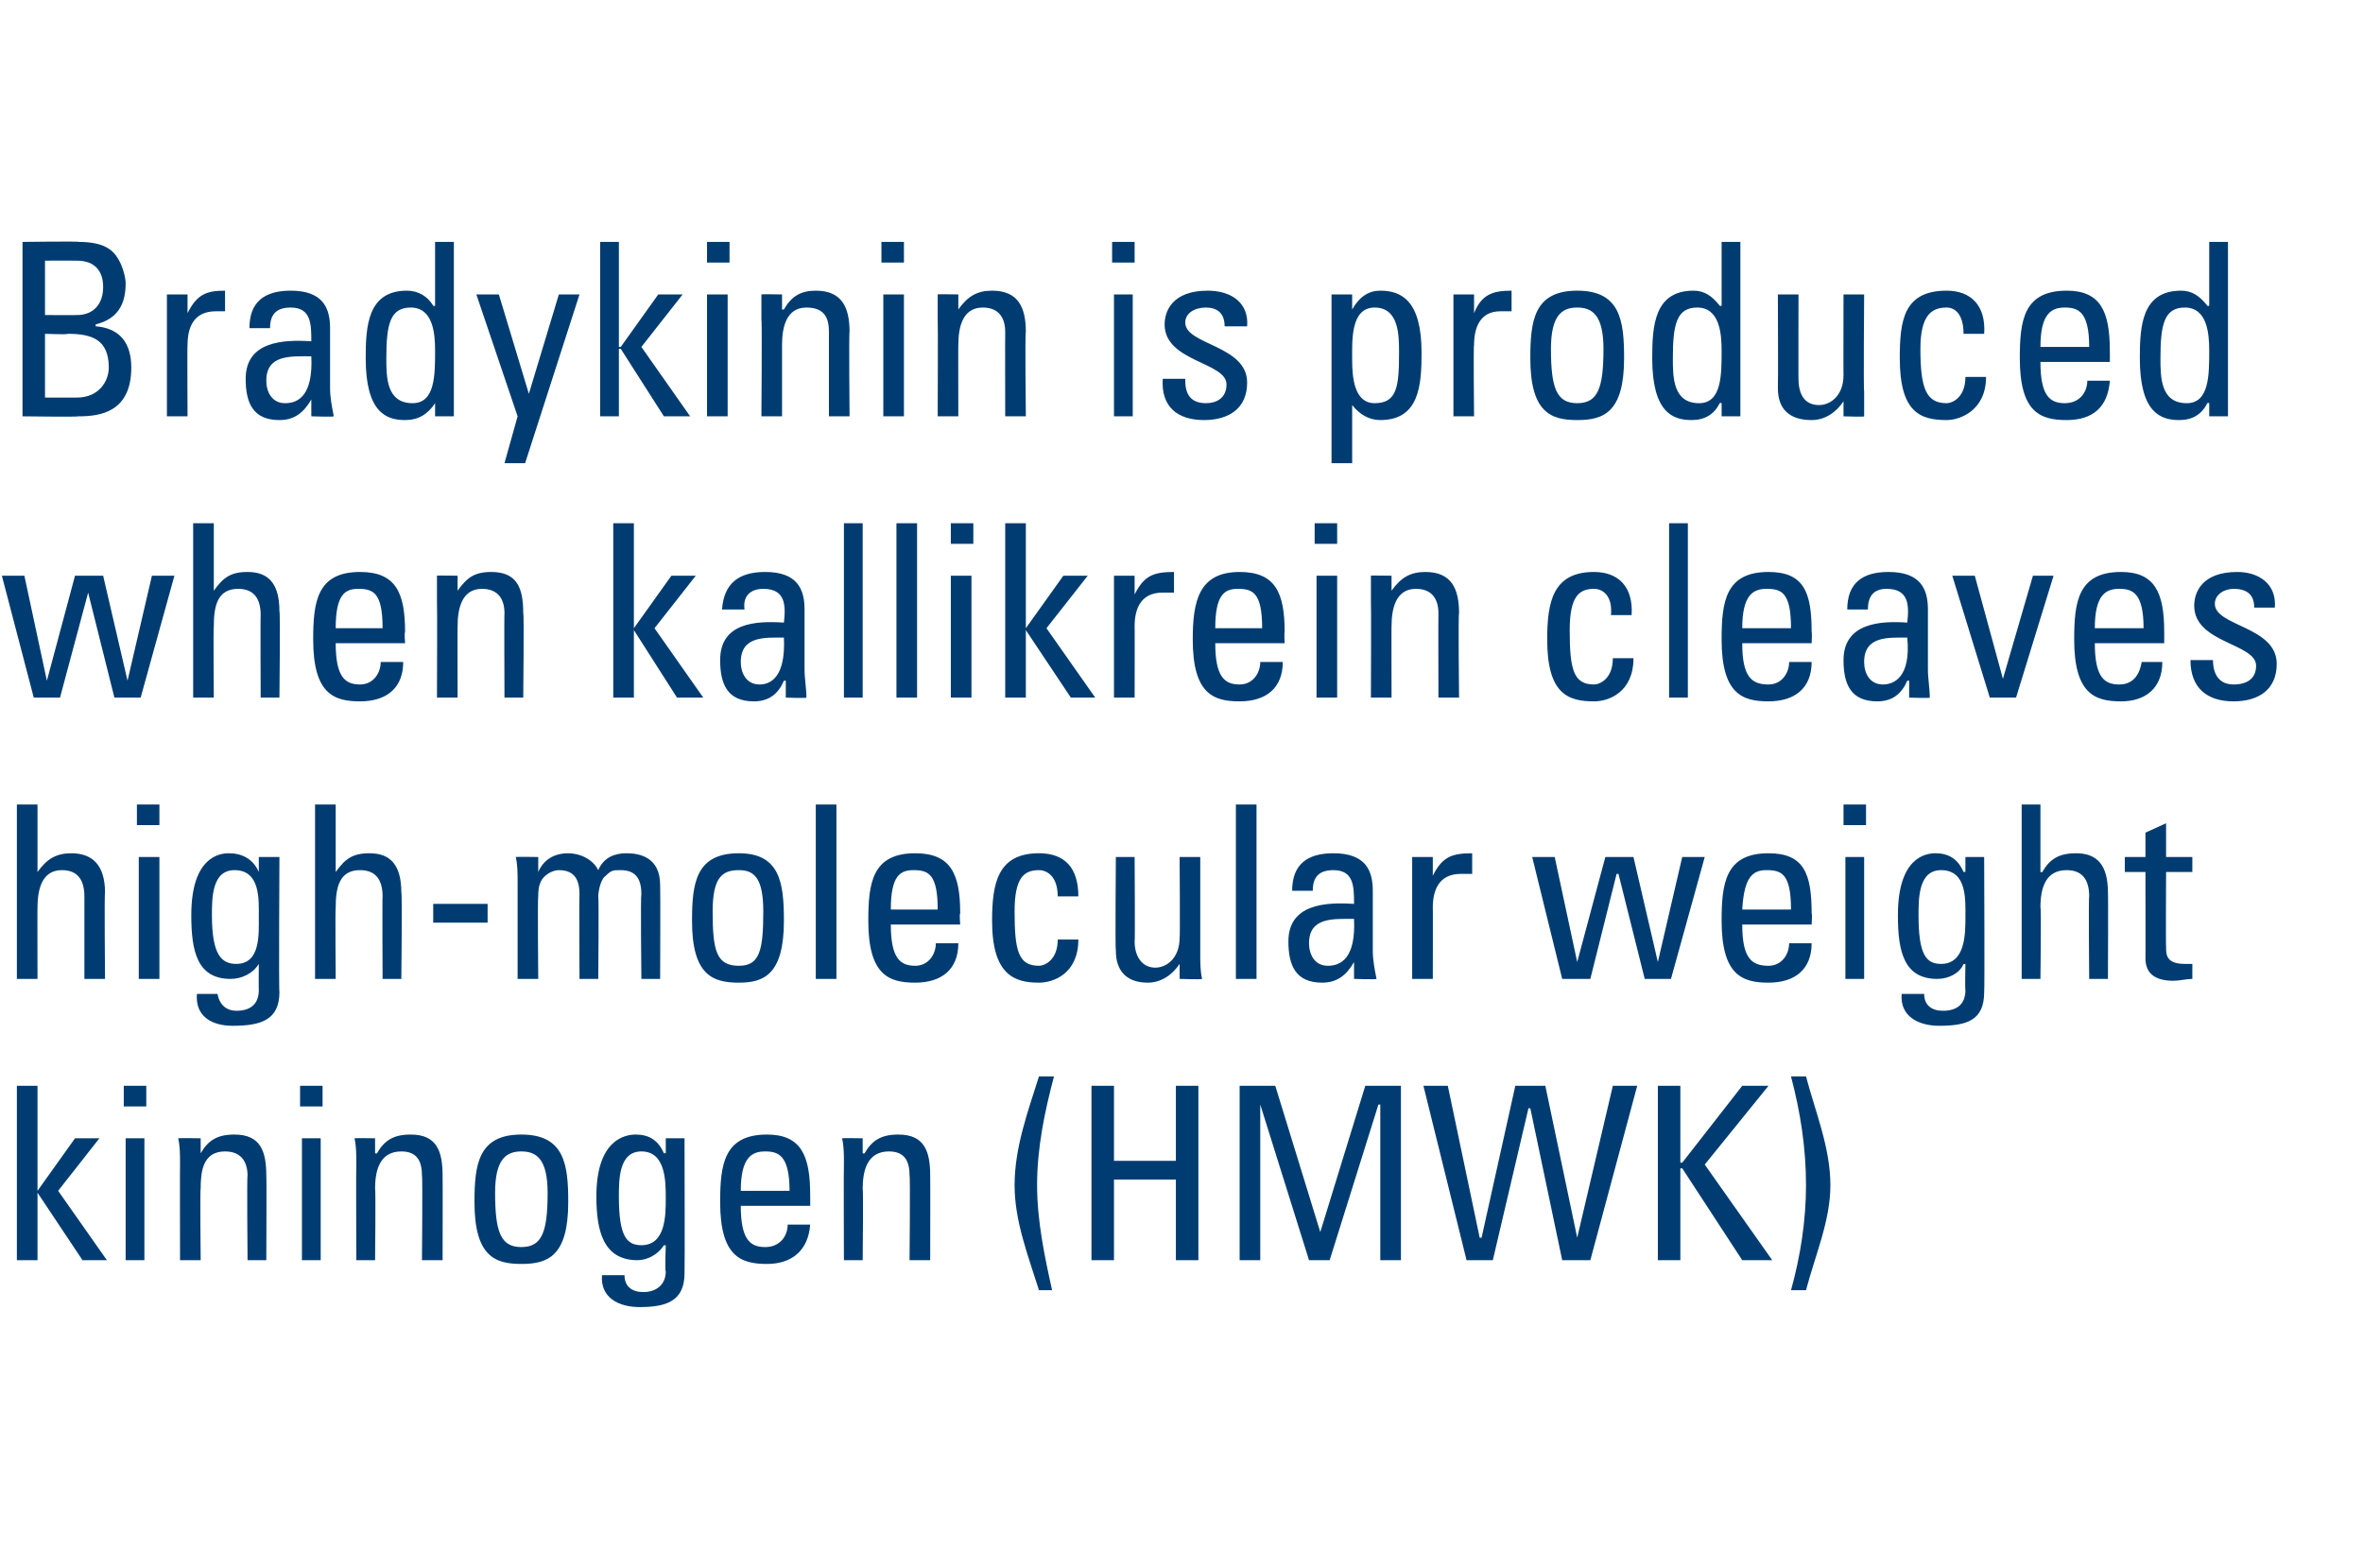 <?xml version="1.0" standalone="no"?><!DOCTYPE svg PUBLIC "-//W3C//DTD SVG 1.1//EN" "http://www.w3.org/Graphics/SVG/1.1/DTD/svg11.dtd"><svg xmlns="http://www.w3.org/2000/svg" version="1.1" width="126px" height="83.6px" viewBox="0 -1 126 83.6" style="top:-1px">  <desc>Bradykinin is produced when kallikrein cleaves high molecular weight kininogen (HMWK)</desc>  <defs/>  <g id="Polygon193482">    <path d="M 2 66.2 L 0.9 66.2 L 0.9 56.9 L 2 56.9 L 2 62.5 L 2 62.5 L 4 59.7 L 5.3 59.7 L 3.1 62.5 L 5.7 66.2 L 4.4 66.2 L 2 62.6 L 2 62.6 L 2 66.2 Z M 7.7 66.2 L 6.7 66.2 L 6.7 59.7 L 7.7 59.7 L 7.7 66.2 Z M 6.6 56.9 L 7.8 56.9 L 7.8 58 L 6.6 58 L 6.6 56.9 Z M 13.2 66.2 C 13.2 66.2 13.16 61.69 13.2 61.7 C 13.2 61 12.9 60.4 12 60.4 C 10.8 60.4 10.7 61.5 10.7 62.4 C 10.66 62.35 10.7 66.2 10.7 66.2 L 9.6 66.2 C 9.6 66.2 9.59 61.04 9.6 61 C 9.6 60.6 9.6 60.1 9.5 59.7 C 9.53 59.68 10.7 59.7 10.7 59.7 L 10.7 60.5 C 10.7 60.5 10.71 60.52 10.7 60.5 C 11.1 59.8 11.6 59.5 12.5 59.5 C 13.9 59.5 14.2 60.4 14.2 61.7 C 14.22 61.69 14.2 66.2 14.2 66.2 L 13.2 66.2 Z M 17.1 66.2 L 16.1 66.2 L 16.1 59.7 L 17.1 59.7 L 17.1 66.2 Z M 16 56.9 L 17.2 56.9 L 17.2 58 L 16 58 L 16 56.9 Z M 22.5 66.2 C 22.5 66.2 22.54 61.69 22.5 61.7 C 22.5 61 22.3 60.4 21.4 60.4 C 20.2 60.4 20 61.5 20 62.4 C 20.04 62.35 20 66.2 20 66.2 L 19 66.2 C 19 66.2 18.98 61.04 19 61 C 19 60.6 19 60.1 18.9 59.7 C 18.92 59.68 20 59.7 20 59.7 L 20 60.5 C 20 60.5 20.1 60.52 20.1 60.5 C 20.5 59.8 21 59.5 21.9 59.5 C 23.3 59.5 23.6 60.4 23.6 61.7 C 23.61 61.69 23.6 66.2 23.6 66.2 L 22.5 66.2 Z M 29.2 62.6 C 29.2 60.8 28.6 60.4 27.8 60.4 C 27 60.4 26.4 60.8 26.4 62.6 C 26.4 64.7 26.7 65.5 27.8 65.5 C 28.9 65.5 29.2 64.7 29.2 62.6 Z M 25.3 63.1 C 25.3 61.1 25.5 59.5 27.8 59.5 C 30.1 59.5 30.3 61.1 30.3 63.1 C 30.3 66 29.2 66.4 27.8 66.4 C 26.4 66.4 25.3 66 25.3 63.1 Z M 34.2 60.4 C 33 60.4 33 61.9 33 62.8 C 33 64.9 33.4 65.4 34.2 65.4 C 35.5 65.4 35.5 63.8 35.5 62.9 C 35.5 62 35.5 60.4 34.2 60.4 Z M 35.5 59.7 L 36.5 59.7 C 36.5 59.7 36.52 66.9 36.5 66.9 C 36.5 68.4 35.5 68.7 34.1 68.7 C 33 68.7 32 68.2 32.1 67 C 32.1 67 33.3 67 33.3 67 C 33.3 67.6 33.7 67.9 34.3 67.9 C 35 67.9 35.5 67.5 35.5 66.8 C 35.45 66.79 35.5 65.4 35.5 65.4 C 35.5 65.4 35.41 65.42 35.4 65.4 C 35.1 65.9 34.5 66.2 34 66.2 C 32.2 66.2 31.8 64.7 31.8 62.8 C 31.8 59.7 33.4 59.5 33.9 59.5 C 34.6 59.5 35.1 59.8 35.4 60.5 C 35.43 60.48 35.5 60.5 35.5 60.5 L 35.5 59.7 Z M 42.1 62.5 C 42.1 60.6 41.5 60.4 40.8 60.4 C 40.1 60.4 39.5 60.7 39.5 62.5 C 39.5 62.5 42.1 62.5 42.1 62.5 Z M 39.5 63.3 C 39.5 65.1 40 65.5 40.8 65.5 C 41.6 65.5 42 64.9 42 64.3 C 42 64.3 43.2 64.3 43.2 64.3 C 43.1 65.7 42.2 66.4 40.9 66.4 C 39.5 66.4 38.4 66 38.4 63.1 C 38.4 61.1 38.6 59.5 40.9 59.5 C 42.7 59.5 43.2 60.6 43.2 62.7 C 43.21 62.74 43.2 63.3 43.2 63.3 C 43.2 63.3 39.52 63.3 39.5 63.3 Z M 48.5 66.2 C 48.5 66.2 48.54 61.69 48.5 61.7 C 48.5 61 48.3 60.4 47.4 60.4 C 46.2 60.4 46 61.5 46 62.4 C 46.04 62.35 46 66.2 46 66.2 L 45 66.2 C 45 66.2 44.98 61.04 45 61 C 45 60.6 45 60.1 44.9 59.7 C 44.92 59.68 46 59.7 46 59.7 L 46 60.5 C 46 60.5 46.1 60.52 46.1 60.5 C 46.5 59.8 47 59.5 47.9 59.5 C 49.3 59.5 49.6 60.4 49.6 61.7 C 49.61 61.69 49.6 66.2 49.6 66.2 L 48.5 66.2 Z M 55.4 67.8 C 54.8 65.9 54.1 64.1 54.1 62.2 C 54.1 60.2 54.8 58.3 55.4 56.4 C 55.4 56.4 56.2 56.4 56.2 56.4 C 55.7 58.3 55.3 60.2 55.3 62.2 C 55.3 64.1 55.7 66 56.1 67.8 C 56.1 67.8 55.4 67.8 55.4 67.8 Z M 58.2 66.2 L 58.2 56.9 L 59.4 56.9 L 59.4 60.9 L 62.7 60.9 L 62.7 56.9 L 63.9 56.9 L 63.9 66.2 L 62.7 66.2 L 62.7 61.9 L 59.4 61.9 L 59.4 66.2 L 58.2 66.2 Z M 67.2 66.2 L 66.1 66.2 L 66.1 56.9 L 68 56.9 L 70.4 64.7 L 70.4 64.7 L 72.8 56.9 L 74.7 56.9 L 74.7 66.2 L 73.6 66.2 L 73.6 57.9 L 73.5 57.9 L 70.9 66.2 L 69.8 66.2 L 67.2 57.9 L 67.2 57.9 L 67.2 66.2 Z M 75.9 56.9 L 77.2 56.9 L 78.9 65 L 79 65 L 80.8 56.9 L 82.4 56.9 L 84.1 65 L 84.1 65 L 86 56.9 L 87.3 56.9 L 84.8 66.2 L 83.3 66.2 L 81.6 58.1 L 81.5 58.1 L 79.6 66.2 L 78.2 66.2 L 75.9 56.9 Z M 88.4 66.2 L 88.4 56.9 L 89.6 56.9 L 89.6 61 L 89.7 61 L 92.9 56.9 L 94.3 56.9 L 90.9 61.1 L 94.5 66.2 L 92.9 66.2 L 89.7 61.3 L 89.6 61.3 L 89.6 66.2 L 88.4 66.2 Z M 95.5 67.8 C 96 66 96.3 64.1 96.3 62.2 C 96.3 60.2 96 58.3 95.5 56.4 C 95.5 56.4 96.3 56.4 96.3 56.4 C 96.8 58.3 97.6 60.2 97.6 62.2 C 97.6 64.1 96.8 65.9 96.3 67.8 C 96.3 67.8 95.5 67.8 95.5 67.8 Z " stroke="none" fill="#003c71"/>  </g>  <g id="Polygon193481">    <path d="M 4.5 51.2 C 4.5 51.2 4.5 46.79 4.5 46.8 C 4.5 46 4.2 45.4 3.3 45.4 C 2.3 45.4 2 46.3 2 47.4 C 1.99 47.38 2 51.2 2 51.2 L 0.9 51.2 L 0.9 41.9 L 2 41.9 L 2 45.5 C 2 45.5 2.04 45.52 2 45.5 C 2.5 44.8 3 44.5 3.8 44.5 C 4.9 44.5 5.6 45.1 5.6 46.6 C 5.56 46.59 5.6 51.2 5.6 51.2 L 4.5 51.2 Z M 8.5 51.2 L 7.4 51.2 L 7.4 44.7 L 8.5 44.7 L 8.5 51.2 Z M 7.3 41.9 L 8.5 41.9 L 8.5 43 L 7.3 43 L 7.3 41.9 Z M 12.5 45.4 C 11.3 45.4 11.3 46.9 11.3 47.8 C 11.3 49.9 11.8 50.4 12.6 50.4 C 13.9 50.4 13.8 48.8 13.8 47.9 C 13.8 47 13.9 45.4 12.5 45.4 Z M 13.8 44.7 L 14.9 44.7 C 14.9 44.7 14.86 51.9 14.9 51.9 C 14.9 53.4 13.9 53.7 12.4 53.7 C 11.3 53.7 10.4 53.2 10.5 52 C 10.5 52 11.6 52 11.6 52 C 11.7 52.6 12.1 52.9 12.6 52.9 C 13.4 52.9 13.8 52.5 13.8 51.8 C 13.79 51.79 13.8 50.4 13.8 50.4 C 13.8 50.4 13.75 50.42 13.8 50.4 C 13.5 50.9 12.9 51.2 12.3 51.2 C 10.5 51.2 10.2 49.7 10.2 47.8 C 10.2 44.7 11.7 44.5 12.2 44.5 C 12.9 44.5 13.5 44.8 13.8 45.5 C 13.77 45.48 13.8 45.5 13.8 45.5 L 13.8 44.7 Z M 20.4 51.2 C 20.4 51.2 20.38 46.79 20.4 46.8 C 20.4 46 20.1 45.4 19.2 45.4 C 18.1 45.4 17.9 46.3 17.9 47.4 C 17.87 47.38 17.9 51.2 17.9 51.2 L 16.8 51.2 L 16.8 41.9 L 17.9 41.9 L 17.9 45.5 C 17.9 45.5 17.93 45.52 17.9 45.5 C 18.4 44.8 18.8 44.5 19.7 44.5 C 20.8 44.5 21.4 45.1 21.4 46.6 C 21.45 46.59 21.4 51.2 21.4 51.2 L 20.4 51.2 Z M 23.1 47.2 L 26 47.2 L 26 48.2 L 23.1 48.2 L 23.1 47.2 Z M 30.9 51.2 C 30.9 51.2 30.88 46.69 30.9 46.7 C 30.9 46 30.7 45.4 29.8 45.4 C 29.5 45.4 29.1 45.6 28.9 45.9 C 28.7 46.2 28.7 46.6 28.7 46.8 C 28.66 46.82 28.7 51.2 28.7 51.2 L 27.6 51.2 C 27.6 51.2 27.6 46.04 27.6 46 C 27.6 45.6 27.6 45.1 27.5 44.7 C 27.53 44.68 28.7 44.7 28.7 44.7 L 28.7 45.5 C 28.7 45.5 28.69 45.49 28.7 45.5 C 29 44.8 29.6 44.5 30.3 44.5 C 30.9 44.5 31.6 44.8 31.9 45.4 C 32.2 44.7 32.8 44.5 33.4 44.5 C 34.1 44.5 35.2 44.7 35.2 46.2 C 35.22 46.25 35.2 51.2 35.2 51.2 L 34.2 51.2 C 34.2 51.2 34.15 46.69 34.2 46.7 C 34.2 46 34 45.4 33.1 45.4 C 32.7 45.4 32.6 45.4 32.3 45.7 C 32 45.9 31.9 46.6 31.9 46.8 C 31.94 46.82 31.9 51.2 31.9 51.2 L 30.9 51.2 Z M 40.7 47.6 C 40.7 45.8 40.2 45.4 39.4 45.4 C 38.5 45.4 38 45.8 38 47.6 C 38 49.7 38.2 50.5 39.4 50.5 C 40.5 50.5 40.7 49.7 40.7 47.6 Z M 36.9 48.1 C 36.9 46.1 37.1 44.5 39.4 44.5 C 41.6 44.5 41.8 46.1 41.8 48.1 C 41.8 51 40.7 51.4 39.4 51.4 C 38 51.4 36.9 51 36.9 48.1 Z M 44.6 51.2 L 43.5 51.2 L 43.5 41.9 L 44.6 41.9 L 44.6 51.2 Z M 50 47.5 C 50 45.6 49.5 45.4 48.7 45.4 C 48 45.4 47.5 45.7 47.5 47.5 C 47.5 47.5 50 47.5 50 47.5 Z M 47.5 48.3 C 47.5 50.1 48 50.5 48.8 50.5 C 49.5 50.5 49.9 49.9 49.9 49.3 C 49.9 49.3 51.1 49.3 51.1 49.3 C 51.1 50.7 50.2 51.4 48.8 51.4 C 47.4 51.4 46.3 51 46.3 48.1 C 46.3 46.1 46.5 44.5 48.8 44.5 C 50.7 44.5 51.2 45.6 51.2 47.7 C 51.15 47.74 51.2 48.3 51.2 48.3 C 51.2 48.3 47.46 48.3 47.5 48.3 Z M 56.4 46.8 C 56.4 45.7 55.8 45.4 55.4 45.4 C 54.6 45.4 54.1 45.8 54.1 47.6 C 54.1 49.7 54.3 50.5 55.4 50.5 C 55.7 50.5 56.4 50.2 56.4 49.1 C 56.4 49.1 57.5 49.1 57.5 49.1 C 57.5 50.9 56.2 51.4 55.4 51.4 C 54.1 51.4 52.9 51 52.9 48.1 C 52.9 46.1 53.2 44.5 55.4 44.5 C 56.8 44.5 57.5 45.3 57.5 46.8 C 57.5 46.8 56.4 46.8 56.4 46.8 Z M 62.9 44.7 L 64 44.7 C 64 44.7 64 49.88 64 49.9 C 64 50.3 64 50.8 64.1 51.2 C 64.06 51.24 62.9 51.2 62.9 51.2 L 62.9 50.4 C 62.9 50.4 62.89 50.45 62.9 50.4 C 62.5 51 61.9 51.4 61.2 51.4 C 60.1 51.4 59.5 50.8 59.5 49.7 C 59.46 49.68 59.5 44.7 59.5 44.7 L 60.5 44.7 C 60.5 44.7 60.53 49.23 60.5 49.2 C 60.5 50 60.9 50.6 61.6 50.6 C 62.2 50.6 62.9 50.1 62.9 49 C 62.93 49.03 62.9 44.7 62.9 44.7 Z M 67 51.2 L 65.9 51.2 L 65.9 41.9 L 67 41.9 L 67 51.2 Z M 69.8 49.3 C 69.8 49.9 70.1 50.5 70.8 50.5 C 71.5 50.5 72.3 50.1 72.2 48 C 71.1 48 69.8 47.9 69.8 49.3 Z M 72.2 50.3 C 72.2 50.3 72.16 50.29 72.2 50.3 C 71.8 51 71.3 51.4 70.5 51.4 C 69.1 51.4 68.7 50.5 68.7 49.2 C 68.7 47.2 70.7 47.1 72.2 47.2 C 72.2 46.3 72.2 45.4 71.1 45.4 C 70.3 45.4 70 45.8 70 46.5 C 70 46.5 68.9 46.5 68.9 46.5 C 68.9 45.1 69.7 44.5 71.1 44.5 C 72.8 44.5 73.2 45.4 73.2 46.5 C 73.2 46.5 73.2 49.7 73.2 49.7 C 73.2 50.2 73.3 50.7 73.4 51.2 C 73.36 51.24 72.2 51.2 72.2 51.2 L 72.2 50.3 Z M 76.4 45.7 C 76.4 45.7 76.44 45.66 76.4 45.7 C 76.9 44.7 77.4 44.5 78.5 44.5 C 78.5 44.5 78.5 45.6 78.5 45.6 C 78.4 45.6 78.3 45.6 78.2 45.6 C 78.1 45.6 78 45.6 77.9 45.6 C 76.7 45.6 76.4 46.5 76.4 47.4 C 76.41 47.37 76.4 51.2 76.4 51.2 L 75.3 51.2 L 75.3 44.7 L 76.4 44.7 L 76.4 45.7 Z M 81.7 44.7 L 82.9 44.7 L 84.1 50.3 L 84.1 50.3 L 85.6 44.7 L 87.1 44.7 L 88.4 50.3 L 88.4 50.3 L 89.7 44.7 L 90.9 44.7 L 89.1 51.2 L 87.7 51.2 L 86.3 45.6 L 86.2 45.6 L 84.8 51.2 L 83.3 51.2 L 81.7 44.7 Z M 95.5 47.5 C 95.5 45.6 95 45.4 94.2 45.4 C 93.5 45.4 93 45.7 92.9 47.5 C 92.9 47.5 95.5 47.5 95.5 47.5 Z M 92.9 48.3 C 92.9 50.1 93.4 50.5 94.3 50.5 C 95 50.5 95.4 49.9 95.4 49.3 C 95.4 49.3 96.6 49.3 96.6 49.3 C 96.6 50.7 95.7 51.4 94.3 51.4 C 92.9 51.4 91.8 51 91.8 48.1 C 91.8 46.1 92 44.5 94.3 44.5 C 96.2 44.5 96.6 45.6 96.6 47.7 C 96.64 47.74 96.6 48.3 96.6 48.3 C 96.6 48.3 92.95 48.3 92.9 48.3 Z M 99.4 51.2 L 98.4 51.2 L 98.4 44.7 L 99.4 44.7 L 99.4 51.2 Z M 98.3 41.9 L 99.5 41.9 L 99.5 43 L 98.3 43 L 98.3 41.9 Z M 103.5 45.4 C 102.3 45.4 102.3 46.9 102.3 47.8 C 102.3 49.9 102.7 50.4 103.5 50.4 C 104.8 50.4 104.8 48.8 104.8 47.9 C 104.8 47 104.9 45.4 103.5 45.4 Z M 104.8 44.7 L 105.8 44.7 C 105.8 44.7 105.83 51.9 105.8 51.9 C 105.8 53.4 104.9 53.7 103.4 53.7 C 102.3 53.7 101.3 53.2 101.4 52 C 101.4 52 102.6 52 102.6 52 C 102.6 52.6 103 52.9 103.6 52.9 C 104.4 52.9 104.8 52.5 104.8 51.8 C 104.77 51.79 104.8 50.4 104.8 50.4 C 104.8 50.4 104.73 50.42 104.7 50.4 C 104.5 50.9 103.9 51.2 103.3 51.2 C 101.5 51.2 101.2 49.7 101.2 47.8 C 101.2 44.7 102.7 44.5 103.2 44.5 C 103.9 44.5 104.4 44.8 104.7 45.5 C 104.74 45.48 104.8 45.5 104.8 45.5 L 104.8 44.7 Z M 111.4 51.2 C 111.4 51.2 111.36 46.79 111.4 46.8 C 111.4 46 111.1 45.4 110.2 45.4 C 109.1 45.4 108.8 46.3 108.8 47.4 C 108.85 47.38 108.8 51.2 108.8 51.2 L 107.8 51.2 L 107.8 41.9 L 108.8 41.9 L 108.8 45.5 C 108.8 45.5 108.9 45.52 108.9 45.5 C 109.3 44.8 109.8 44.5 110.7 44.5 C 111.8 44.5 112.4 45.1 112.4 46.6 C 112.42 46.59 112.4 51.2 112.4 51.2 L 111.4 51.2 Z M 114.4 44.7 L 114.4 43.4 L 115.5 42.9 L 115.5 44.7 L 116.9 44.7 L 116.9 45.5 L 115.5 45.5 C 115.5 45.5 115.48 49.5 115.5 49.5 C 115.5 49.9 115.5 50.4 116.5 50.4 C 116.5 50.4 116.7 50.4 116.9 50.4 C 116.9 50.4 116.9 51.2 116.9 51.2 C 116.6 51.2 116.2 51.3 115.9 51.3 C 114.9 51.3 114.4 50.9 114.4 50.1 C 114.41 50.15 114.4 45.5 114.4 45.5 L 113.3 45.5 L 113.3 44.7 L 114.4 44.7 Z " stroke="none" fill="#003c71"/>  </g>  <g id="Polygon193480">    <path d="M 0.1 29.7 L 1.3 29.7 L 2.5 35.3 L 2.5 35.3 L 4 29.7 L 5.5 29.7 L 6.8 35.3 L 6.8 35.3 L 8.1 29.7 L 9.3 29.7 L 7.5 36.2 L 6.1 36.2 L 4.7 30.6 L 4.7 30.6 L 3.2 36.2 L 1.8 36.2 L 0.1 29.7 Z M 13.9 36.2 C 13.9 36.2 13.88 31.79 13.9 31.8 C 13.9 31 13.6 30.4 12.7 30.4 C 11.6 30.4 11.4 31.3 11.4 32.4 C 11.37 32.38 11.4 36.2 11.4 36.2 L 10.3 36.2 L 10.3 26.9 L 11.4 26.9 L 11.4 30.5 C 11.4 30.5 11.43 30.52 11.4 30.5 C 11.9 29.8 12.3 29.5 13.2 29.5 C 14.3 29.5 14.9 30.1 14.9 31.6 C 14.95 31.59 14.9 36.2 14.9 36.2 L 13.9 36.2 Z M 20.4 32.5 C 20.4 30.6 19.9 30.4 19.1 30.4 C 18.4 30.4 17.9 30.7 17.9 32.5 C 17.9 32.5 20.4 32.5 20.4 32.5 Z M 17.9 33.3 C 17.9 35.1 18.4 35.5 19.2 35.5 C 19.9 35.5 20.3 34.9 20.3 34.3 C 20.3 34.3 21.5 34.3 21.5 34.3 C 21.5 35.7 20.6 36.4 19.2 36.4 C 17.8 36.4 16.7 36 16.7 33.1 C 16.7 31.1 16.9 29.5 19.2 29.5 C 21.1 29.5 21.6 30.6 21.6 32.7 C 21.55 32.74 21.6 33.3 21.6 33.3 C 21.6 33.3 17.86 33.3 17.9 33.3 Z M 26.9 36.2 C 26.9 36.2 26.88 31.69 26.9 31.7 C 26.9 31 26.6 30.4 25.7 30.4 C 24.6 30.4 24.4 31.5 24.4 32.4 C 24.39 32.35 24.4 36.2 24.4 36.2 L 23.3 36.2 C 23.3 36.2 23.32 31.04 23.3 31 C 23.3 30.6 23.3 30.1 23.3 29.7 C 23.26 29.68 24.4 29.7 24.4 29.7 L 24.4 30.5 C 24.4 30.5 24.44 30.52 24.4 30.5 C 24.9 29.8 25.3 29.5 26.2 29.5 C 27.6 29.5 27.9 30.4 27.9 31.7 C 27.95 31.69 27.9 36.2 27.9 36.2 L 26.9 36.2 Z M 33.8 36.2 L 32.7 36.2 L 32.7 26.9 L 33.8 26.9 L 33.8 32.5 L 33.8 32.5 L 35.8 29.7 L 37.1 29.7 L 34.9 32.5 L 37.5 36.2 L 36.1 36.2 L 33.8 32.6 L 33.8 32.6 L 33.8 36.2 Z M 39.5 34.3 C 39.5 34.9 39.8 35.5 40.5 35.5 C 41.1 35.5 41.9 35.1 41.8 33 C 40.8 33 39.5 32.9 39.5 34.3 Z M 41.9 35.3 C 41.9 35.3 41.83 35.29 41.8 35.3 C 41.5 36 41 36.4 40.2 36.4 C 38.8 36.4 38.4 35.5 38.4 34.2 C 38.4 32.2 40.3 32.1 41.8 32.2 C 41.9 31.3 41.9 30.4 40.7 30.4 C 40 30.4 39.6 30.8 39.7 31.5 C 39.7 31.5 38.5 31.5 38.5 31.5 C 38.6 30.1 39.4 29.5 40.8 29.5 C 42.5 29.5 42.9 30.4 42.9 31.5 C 42.9 31.5 42.9 34.7 42.9 34.7 C 42.9 35.2 43 35.7 43 36.2 C 43.03 36.24 41.9 36.2 41.9 36.2 L 41.9 35.3 Z M 46 36.2 L 45 36.2 L 45 26.9 L 46 26.9 L 46 36.2 Z M 48.9 36.2 L 47.8 36.2 L 47.8 26.9 L 48.9 26.9 L 48.9 36.2 Z M 51.8 36.2 L 50.7 36.2 L 50.7 29.7 L 51.8 29.7 L 51.8 36.2 Z M 50.7 26.9 L 51.9 26.9 L 51.9 28 L 50.7 28 L 50.7 26.9 Z M 54.7 36.2 L 53.6 36.2 L 53.6 26.9 L 54.7 26.9 L 54.7 32.5 L 54.7 32.5 L 56.7 29.7 L 58 29.7 L 55.8 32.5 L 58.4 36.2 L 57.1 36.2 L 54.7 32.6 L 54.7 32.6 L 54.7 36.2 Z M 60.5 30.7 C 60.5 30.7 60.54 30.66 60.5 30.7 C 61 29.7 61.5 29.5 62.6 29.5 C 62.6 29.5 62.6 30.6 62.6 30.6 C 62.5 30.6 62.4 30.6 62.3 30.6 C 62.2 30.6 62.1 30.6 62 30.6 C 60.8 30.6 60.5 31.5 60.5 32.4 C 60.51 32.37 60.5 36.2 60.5 36.2 L 59.4 36.2 L 59.4 29.7 L 60.5 29.7 L 60.5 30.7 Z M 67.3 32.5 C 67.3 30.6 66.8 30.4 66 30.4 C 65.3 30.4 64.8 30.7 64.8 32.5 C 64.8 32.5 67.3 32.5 67.3 32.5 Z M 64.8 33.3 C 64.8 35.1 65.3 35.5 66.1 35.5 C 66.8 35.5 67.2 34.9 67.2 34.3 C 67.2 34.3 68.4 34.3 68.4 34.3 C 68.4 35.7 67.5 36.4 66.1 36.4 C 64.7 36.4 63.6 36 63.6 33.1 C 63.6 31.1 63.9 29.5 66.1 29.5 C 68 29.5 68.5 30.6 68.5 32.7 C 68.47 32.74 68.5 33.3 68.5 33.3 C 68.5 33.3 64.78 33.3 64.8 33.3 Z M 71.3 36.2 L 70.2 36.2 L 70.2 29.7 L 71.3 29.7 L 71.3 36.2 Z M 70.1 26.9 L 71.3 26.9 L 71.3 28 L 70.1 28 L 70.1 26.9 Z M 76.7 36.2 C 76.7 36.2 76.69 31.69 76.7 31.7 C 76.7 31 76.4 30.4 75.5 30.4 C 74.4 30.4 74.2 31.5 74.2 32.4 C 74.19 32.35 74.2 36.2 74.2 36.2 L 73.1 36.2 C 73.1 36.2 73.12 31.04 73.1 31 C 73.1 30.6 73.1 30.1 73.1 29.7 C 73.06 29.68 74.2 29.7 74.2 29.7 L 74.2 30.5 C 74.2 30.5 74.24 30.52 74.2 30.5 C 74.7 29.8 75.2 29.5 76 29.5 C 77.4 29.5 77.8 30.4 77.8 31.7 C 77.75 31.69 77.8 36.2 77.8 36.2 L 76.7 36.2 Z M 85.9 31.8 C 86 30.7 85.4 30.4 85 30.4 C 84.2 30.4 83.7 30.8 83.7 32.6 C 83.7 34.7 83.9 35.5 85 35.5 C 85.3 35.5 86 35.2 86 34.1 C 86 34.1 87.1 34.1 87.1 34.1 C 87.1 35.9 85.8 36.4 85 36.4 C 83.6 36.4 82.5 36 82.5 33.1 C 82.5 31.1 82.8 29.5 85 29.5 C 86.3 29.5 87.1 30.3 87 31.8 C 87 31.8 85.9 31.8 85.9 31.8 Z M 90 36.2 L 89 36.2 L 89 26.9 L 90 26.9 L 90 36.2 Z M 95.5 32.5 C 95.5 30.6 95 30.4 94.2 30.4 C 93.5 30.4 92.9 30.7 92.9 32.5 C 92.9 32.5 95.5 32.5 95.5 32.5 Z M 92.9 33.3 C 92.9 35.1 93.4 35.5 94.3 35.5 C 95 35.5 95.4 34.9 95.4 34.3 C 95.4 34.3 96.6 34.3 96.6 34.3 C 96.6 35.7 95.7 36.4 94.3 36.4 C 92.9 36.4 91.8 36 91.8 33.1 C 91.8 31.1 92 29.5 94.3 29.5 C 96.2 29.5 96.6 30.6 96.6 32.7 C 96.63 32.74 96.6 33.3 96.6 33.3 C 96.6 33.3 92.93 33.3 92.9 33.3 Z M 99.4 34.3 C 99.4 34.9 99.7 35.5 100.4 35.5 C 101 35.5 101.9 35.1 101.7 33 C 100.7 33 99.4 32.9 99.4 34.3 Z M 101.8 35.3 C 101.8 35.3 101.75 35.29 101.7 35.3 C 101.4 36 100.9 36.4 100.1 36.4 C 98.7 36.4 98.3 35.5 98.3 34.2 C 98.3 32.2 100.3 32.1 101.7 32.2 C 101.8 31.3 101.8 30.4 100.6 30.4 C 99.9 30.4 99.6 30.8 99.6 31.5 C 99.6 31.5 98.5 31.5 98.5 31.5 C 98.5 30.1 99.3 29.5 100.7 29.5 C 102.4 29.5 102.8 30.4 102.8 31.5 C 102.8 31.5 102.8 34.7 102.8 34.7 C 102.8 35.2 102.9 35.7 102.9 36.2 C 102.94 36.24 101.8 36.2 101.8 36.2 L 101.8 35.3 Z M 104.1 29.7 L 105.3 29.7 L 106.8 35.2 L 106.8 35.2 L 108.4 29.7 L 109.5 29.7 L 107.5 36.2 L 106.1 36.2 L 104.1 29.7 Z M 114.3 32.5 C 114.3 30.6 113.7 30.4 113 30.4 C 112.3 30.4 111.7 30.7 111.7 32.5 C 111.7 32.5 114.3 32.5 114.3 32.5 Z M 111.7 33.3 C 111.7 35.1 112.2 35.5 113 35.5 C 113.8 35.5 114.1 34.9 114.2 34.3 C 114.2 34.3 115.3 34.3 115.3 34.3 C 115.3 35.7 114.4 36.4 113.1 36.4 C 111.7 36.4 110.6 36 110.6 33.1 C 110.6 31.1 110.8 29.5 113.1 29.5 C 114.9 29.5 115.4 30.6 115.4 32.7 C 115.4 32.74 115.4 33.3 115.4 33.3 C 115.4 33.3 111.71 33.3 111.7 33.3 Z M 119.1 36.4 C 117.7 36.4 116.8 35.7 116.8 34.2 C 116.8 34.2 118 34.2 118 34.2 C 118 34.6 118.1 35.5 119.1 35.5 C 119.8 35.5 120.3 35.2 120.3 34.5 C 120.3 33.3 117 33.3 117 31.3 C 117 30.6 117.4 29.5 119.3 29.5 C 120.4 29.5 121.4 30.1 121.3 31.4 C 121.3 31.4 120.2 31.4 120.2 31.4 C 120.2 30.7 119.8 30.4 119.1 30.4 C 118.6 30.4 118.1 30.7 118.1 31.2 C 118.1 32.4 121.4 32.4 121.4 34.4 C 121.4 35.8 120.4 36.4 119.1 36.4 Z " stroke="none" fill="#003c71"/>  </g>  <g id="Polygon193479">    <path d="M 2.4 20.2 C 2.4 20.2 4.06 20.2 4.1 20.2 C 5.3 20.2 5.8 19.3 5.8 18.6 C 5.8 17.1 4.9 16.8 3.6 16.8 C 3.64 16.85 2.4 16.8 2.4 16.8 L 2.4 20.2 Z M 2.4 15.8 C 2.4 15.8 4.11 15.81 4.1 15.8 C 5 15.8 5.5 15.2 5.5 14.3 C 5.5 13.5 5.1 12.9 4.1 12.9 C 4.06 12.89 2.4 12.9 2.4 12.9 L 2.4 15.8 Z M 1.2 21.2 L 1.2 11.9 C 1.2 11.9 4.23 11.86 4.2 11.9 C 5.5 11.9 6 12.3 6.3 12.8 C 6.6 13.3 6.7 13.9 6.7 14.1 C 6.7 15.2 6.3 16 5.1 16.3 C 5.1 16.3 5.1 16.4 5.1 16.4 C 6.4 16.5 7 17.3 7 18.6 C 7 21 5.3 21.2 4.2 21.2 C 4.19 21.24 1.2 21.2 1.2 21.2 Z M 10 15.7 C 10 15.7 10.01 15.66 10 15.7 C 10.5 14.7 11 14.5 12 14.5 C 12 14.5 12 15.6 12 15.6 C 11.9 15.6 11.8 15.6 11.8 15.6 C 11.7 15.6 11.6 15.6 11.5 15.6 C 10.3 15.6 10 16.5 10 17.4 C 9.98 17.37 10 21.2 10 21.2 L 8.9 21.2 L 8.9 14.7 L 10 14.7 L 10 15.7 Z M 14.2 19.3 C 14.2 19.9 14.5 20.5 15.2 20.5 C 15.9 20.5 16.7 20.1 16.6 18 C 15.5 18 14.2 17.9 14.2 19.3 Z M 16.6 20.3 C 16.6 20.3 16.56 20.29 16.6 20.3 C 16.2 21 15.7 21.4 14.9 21.4 C 13.5 21.4 13.1 20.5 13.1 19.2 C 13.1 17.2 15.1 17.1 16.6 17.2 C 16.6 16.3 16.6 15.4 15.5 15.4 C 14.7 15.4 14.4 15.8 14.4 16.5 C 14.4 16.5 13.3 16.5 13.3 16.5 C 13.3 15.1 14.1 14.5 15.5 14.5 C 17.2 14.5 17.6 15.4 17.6 16.5 C 17.6 16.5 17.6 19.7 17.6 19.7 C 17.6 20.2 17.7 20.7 17.8 21.2 C 17.76 21.24 16.6 21.2 16.6 21.2 L 16.6 20.3 Z M 21.9 15.4 C 20.8 15.4 20.6 16.3 20.6 18.1 C 20.6 19.1 20.6 20.5 22 20.5 C 23.2 20.5 23.2 19 23.2 17.7 C 23.2 16.8 23.1 15.4 21.9 15.4 Z M 23.2 11.9 L 24.2 11.9 L 24.2 21.2 L 23.2 21.2 L 23.2 20.5 C 23.2 20.5 23.15 20.46 23.2 20.5 C 22.8 21.1 22.3 21.4 21.6 21.4 C 20.6 21.4 19.5 21 19.5 18.1 C 19.5 16.4 19.6 14.5 21.7 14.5 C 22.3 14.5 22.8 14.8 23.1 15.3 C 23.14 15.34 23.2 15.3 23.2 15.3 L 23.2 11.9 Z M 28.2 20 L 28.2 20 L 29.8 14.7 L 30.9 14.7 L 28 23.7 L 26.9 23.7 L 27.6 21.2 L 25.4 14.7 L 26.6 14.7 L 28.2 20 Z M 33 21.2 L 32 21.2 L 32 11.9 L 33 11.9 L 33 17.5 L 33.1 17.5 L 35.1 14.7 L 36.4 14.7 L 34.2 17.5 L 36.8 21.2 L 35.4 21.2 L 33.1 17.6 L 33 17.6 L 33 21.2 Z M 38.8 21.2 L 37.7 21.2 L 37.7 14.7 L 38.8 14.7 L 38.8 21.2 Z M 37.7 11.9 L 38.9 11.9 L 38.9 13 L 37.7 13 L 37.7 11.9 Z M 44.2 21.2 C 44.2 21.2 44.2 16.69 44.2 16.7 C 44.2 16 44 15.4 43 15.4 C 41.9 15.4 41.7 16.5 41.7 17.4 C 41.7 17.35 41.7 21.2 41.7 21.2 L 40.6 21.2 C 40.6 21.2 40.64 16.04 40.6 16 C 40.6 15.6 40.6 15.1 40.6 14.7 C 40.57 14.68 41.7 14.7 41.7 14.7 L 41.7 15.5 C 41.7 15.5 41.75 15.52 41.8 15.5 C 42.2 14.8 42.7 14.5 43.5 14.5 C 44.9 14.5 45.3 15.4 45.3 16.7 C 45.26 16.69 45.3 21.2 45.3 21.2 L 44.2 21.2 Z M 48.2 21.2 L 47.1 21.2 L 47.1 14.7 L 48.2 14.7 L 48.2 21.2 Z M 47 11.9 L 48.2 11.9 L 48.2 13 L 47 13 L 47 11.9 Z M 53.6 21.2 C 53.6 21.2 53.59 16.69 53.6 16.7 C 53.6 16 53.3 15.4 52.4 15.4 C 51.3 15.4 51.1 16.5 51.1 17.4 C 51.09 17.35 51.1 21.2 51.1 21.2 L 50 21.2 C 50 21.2 50.02 16.04 50 16 C 50 15.6 50 15.1 50 14.7 C 49.96 14.68 51.1 14.7 51.1 14.7 L 51.1 15.5 C 51.1 15.5 51.14 15.52 51.1 15.5 C 51.6 14.8 52.1 14.5 52.9 14.5 C 54.3 14.5 54.7 15.4 54.7 16.7 C 54.65 16.69 54.7 21.2 54.7 21.2 L 53.6 21.2 Z M 60.4 21.2 L 59.4 21.2 L 59.4 14.7 L 60.4 14.7 L 60.4 21.2 Z M 59.3 11.9 L 60.5 11.9 L 60.5 13 L 59.3 13 L 59.3 11.9 Z M 64.2 21.4 C 62.8 21.4 61.9 20.7 62 19.2 C 62 19.2 63.2 19.2 63.2 19.2 C 63.2 19.6 63.2 20.5 64.3 20.5 C 64.9 20.5 65.4 20.2 65.4 19.5 C 65.4 18.3 62.1 18.3 62.1 16.3 C 62.1 15.6 62.5 14.5 64.4 14.5 C 65.6 14.5 66.6 15.1 66.5 16.4 C 66.5 16.4 65.3 16.4 65.3 16.4 C 65.3 15.7 64.9 15.4 64.3 15.4 C 63.7 15.4 63.2 15.7 63.2 16.2 C 63.2 17.4 66.5 17.4 66.5 19.4 C 66.5 20.8 65.5 21.4 64.2 21.4 Z M 74.6 17.8 C 74.6 16.9 74.6 15.4 73.3 15.4 C 72 15.4 72.1 17.2 72.1 18.2 C 72.1 19.1 72.2 20.5 73.3 20.5 C 74.5 20.5 74.6 19.6 74.6 17.8 Z M 72.1 15.5 C 72.1 15.5 72.13 15.45 72.1 15.5 C 72.5 14.8 73 14.5 73.6 14.5 C 74.7 14.5 75.8 15 75.8 17.8 C 75.8 19.5 75.7 21.4 73.6 21.4 C 73 21.4 72.5 21.1 72.1 20.6 C 72.15 20.58 72.1 20.6 72.1 20.6 L 72.1 23.7 L 71 23.7 L 71 14.7 L 72.1 14.7 L 72.1 15.5 Z M 78.6 15.7 C 78.6 15.7 78.58 15.66 78.6 15.7 C 79 14.7 79.6 14.5 80.6 14.5 C 80.6 14.5 80.6 15.6 80.6 15.6 C 80.5 15.6 80.4 15.6 80.3 15.6 C 80.2 15.6 80.1 15.6 80 15.6 C 78.9 15.6 78.6 16.5 78.6 17.4 C 78.56 17.37 78.6 21.2 78.6 21.2 L 77.5 21.2 L 77.5 14.7 L 78.6 14.7 L 78.6 15.7 Z M 85.5 17.6 C 85.5 15.8 84.9 15.4 84.1 15.4 C 83.3 15.4 82.7 15.8 82.7 17.6 C 82.7 19.7 83 20.5 84.1 20.5 C 85.2 20.5 85.5 19.7 85.5 17.6 Z M 81.6 18.1 C 81.6 16.1 81.8 14.5 84.1 14.5 C 86.4 14.5 86.6 16.1 86.6 18.1 C 86.6 21 85.5 21.4 84.1 21.4 C 82.7 21.4 81.6 21 81.6 18.1 Z M 90.5 15.4 C 89.4 15.4 89.2 16.3 89.2 18.1 C 89.2 19.1 89.2 20.5 90.6 20.5 C 91.8 20.5 91.8 19 91.8 17.7 C 91.8 16.8 91.7 15.4 90.5 15.4 Z M 91.8 11.9 L 92.8 11.9 L 92.8 21.2 L 91.8 21.2 L 91.8 20.5 C 91.8 20.5 91.73 20.46 91.7 20.5 C 91.4 21.1 90.9 21.4 90.2 21.4 C 89.2 21.4 88.1 21 88.1 18.1 C 88.1 16.4 88.2 14.5 90.3 14.5 C 90.9 14.5 91.3 14.8 91.7 15.3 C 91.71 15.34 91.8 15.3 91.8 15.3 L 91.8 11.9 Z M 98.3 14.7 L 99.4 14.7 C 99.4 14.7 99.36 19.88 99.4 19.9 C 99.4 20.3 99.4 20.8 99.4 21.2 C 99.42 21.24 98.3 21.2 98.3 21.2 L 98.3 20.4 C 98.3 20.4 98.25 20.45 98.3 20.4 C 97.9 21 97.3 21.4 96.6 21.4 C 95.4 21.4 94.8 20.8 94.8 19.7 C 94.82 19.68 94.8 14.7 94.8 14.7 L 95.9 14.7 C 95.9 14.7 95.89 19.23 95.9 19.2 C 95.9 20 96.2 20.6 97 20.6 C 97.6 20.6 98.3 20.1 98.3 19 C 98.29 19.03 98.3 14.7 98.3 14.7 Z M 104.7 16.8 C 104.7 15.7 104.2 15.4 103.8 15.4 C 103 15.4 102.4 15.8 102.4 17.6 C 102.4 19.7 102.7 20.5 103.8 20.5 C 104.1 20.5 104.8 20.2 104.8 19.1 C 104.8 19.1 105.9 19.1 105.9 19.1 C 105.9 20.9 104.5 21.4 103.8 21.4 C 102.4 21.4 101.3 21 101.3 18.1 C 101.3 16.1 101.5 14.5 103.8 14.5 C 105.1 14.5 105.9 15.3 105.8 16.8 C 105.8 16.8 104.7 16.8 104.7 16.8 Z M 111.4 17.5 C 111.4 15.6 110.8 15.4 110.1 15.4 C 109.4 15.4 108.8 15.7 108.8 17.5 C 108.8 17.5 111.4 17.5 111.4 17.5 Z M 108.8 18.3 C 108.8 20.1 109.3 20.5 110.1 20.5 C 110.9 20.5 111.3 19.9 111.3 19.3 C 111.3 19.3 112.5 19.3 112.5 19.3 C 112.4 20.7 111.6 21.4 110.2 21.4 C 108.8 21.4 107.7 21 107.7 18.1 C 107.7 16.1 107.9 14.5 110.2 14.5 C 112 14.5 112.5 15.6 112.5 17.7 C 112.51 17.74 112.5 18.3 112.5 18.3 C 112.5 18.3 108.82 18.3 108.8 18.3 Z M 116.5 15.4 C 115.4 15.4 115.2 16.3 115.2 18.1 C 115.2 19.1 115.2 20.5 116.6 20.5 C 117.8 20.5 117.8 19 117.8 17.7 C 117.8 16.8 117.7 15.4 116.5 15.4 Z M 117.8 11.9 L 118.8 11.9 L 118.8 21.2 L 117.8 21.2 L 117.8 20.5 C 117.8 20.5 117.73 20.46 117.7 20.5 C 117.4 21.1 116.9 21.4 116.2 21.4 C 115.2 21.4 114.1 21 114.1 18.1 C 114.1 16.4 114.2 14.5 116.3 14.5 C 116.9 14.5 117.3 14.8 117.7 15.3 C 117.71 15.34 117.8 15.3 117.8 15.3 L 117.8 11.9 Z " stroke="none" fill="#003c71"/>  </g></svg>
